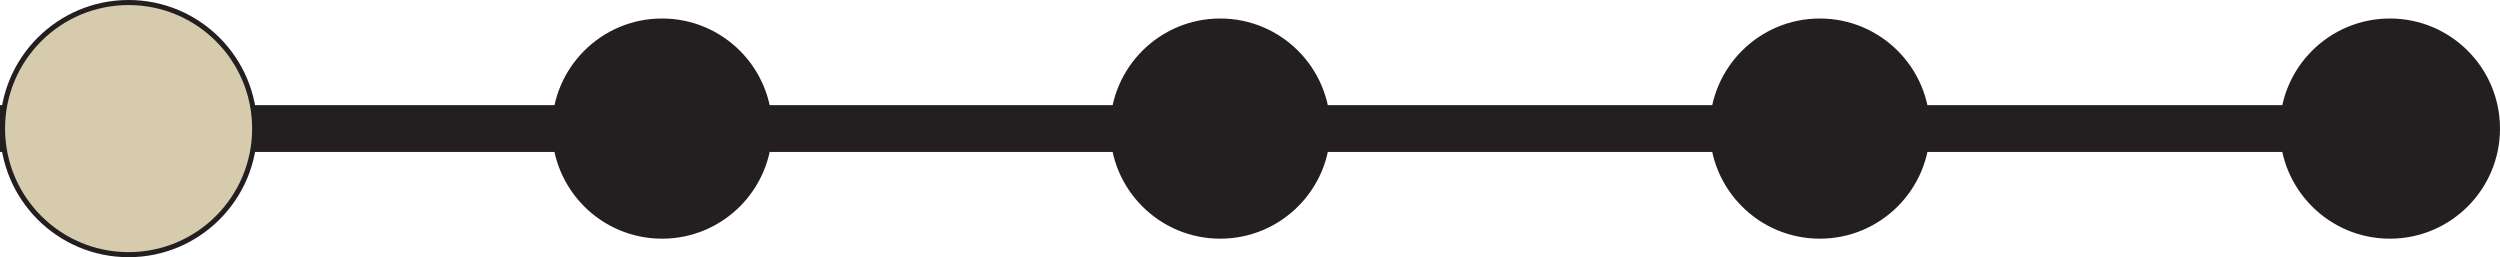 <?xml version="1.0" encoding="UTF-8"?>
<svg id="Layer_1" data-name="Layer 1" xmlns="http://www.w3.org/2000/svg" viewBox="0 0 247.29 25.44">
  <defs>
    <style>
      .cls-1 {
        fill: #d6cbad;
      }

      .cls-1, .cls-2 {
        stroke: #231f20;
        stroke-miterlimit: 10;
        stroke-width: .5px;
      }

      .cls-2 {
        fill: #231f20;
      }
    </style>
  </defs>
  <rect class="cls-2" x=".25" y="10.65" width="240.9" height="4.13"/>
  <circle class="cls-1" cx="12.72" cy="12.72" r="12.47"/>
  <circle class="cls-2" cx="120.7" cy="12.72" r="10.64"/>
  <circle class="cls-2" cx="180.01" cy="12.72" r="10.64"/>
  <circle class="cls-2" cx="236.4" cy="12.72" r="10.64"/>
  <circle class="cls-2" cx="65.49" cy="12.72" r="10.64"/>
</svg>